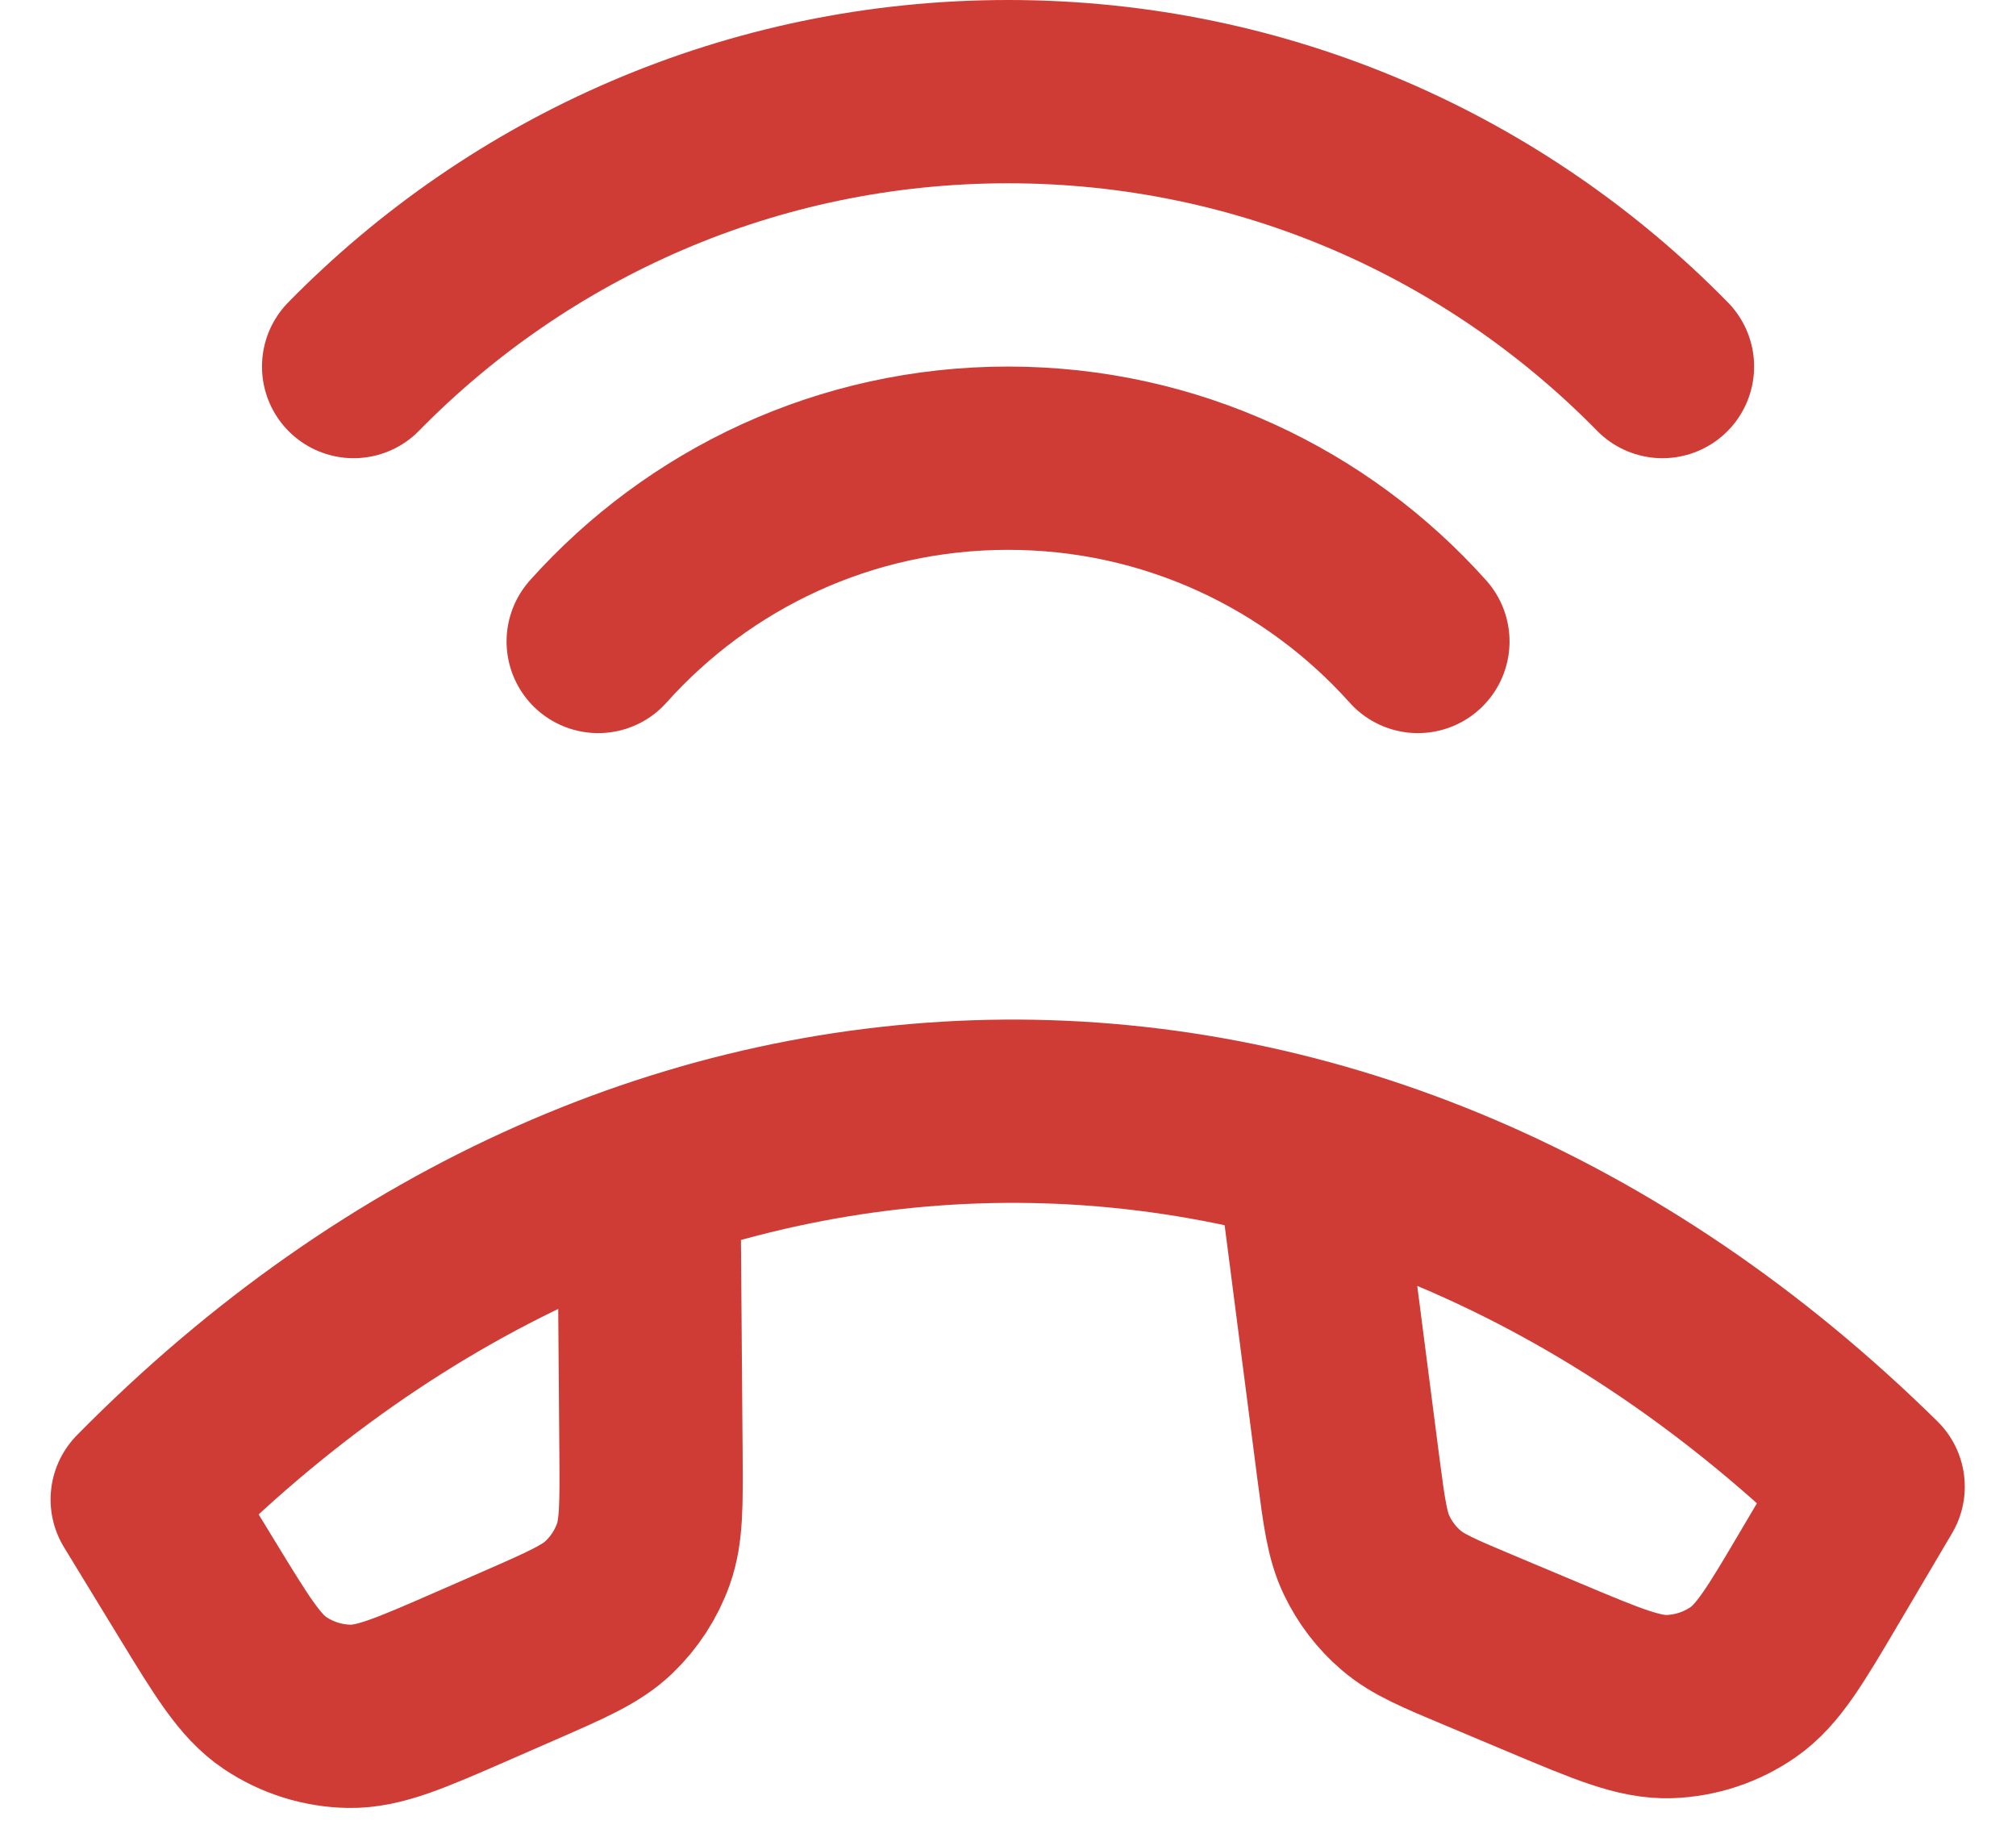 <svg width="22" height="20" viewBox="0 0 22 20" fill="none" xmlns="http://www.w3.org/2000/svg">
<path d="M14.268 12.561L14.713 16.011C14.778 16.508 14.811 16.757 14.913 16.97C15.003 17.159 15.131 17.327 15.29 17.463C15.469 17.617 15.7 17.714 16.163 17.908L16.863 18.202C17.548 18.49 17.89 18.633 18.218 18.623C18.506 18.613 18.787 18.52 19.024 18.355C19.293 18.168 19.482 17.848 19.859 17.209L20.441 16.223C14.844 10.709 7.066 10.766 1.552 16.363L2.148 17.34C2.535 17.974 2.728 18.291 3 18.474C3.24 18.635 3.521 18.724 3.81 18.729C4.138 18.735 4.478 18.586 5.158 18.289L5.666 18.067C6.19 17.838 6.452 17.723 6.644 17.54C6.813 17.378 6.943 17.179 7.021 16.959C7.11 16.709 7.108 16.423 7.104 15.851L7.08 12.797M3.859 4C5.674 2.149 8.203 1 11.001 1C13.798 1 16.327 2.149 18.142 4M15.473 7C14.374 5.772 12.777 5 11.001 5C9.223 5 7.627 5.772 6.528 7" stroke="#CF3C35" stroke-width="2" stroke-linecap="round" stroke-linejoin="round"/>
</svg>
